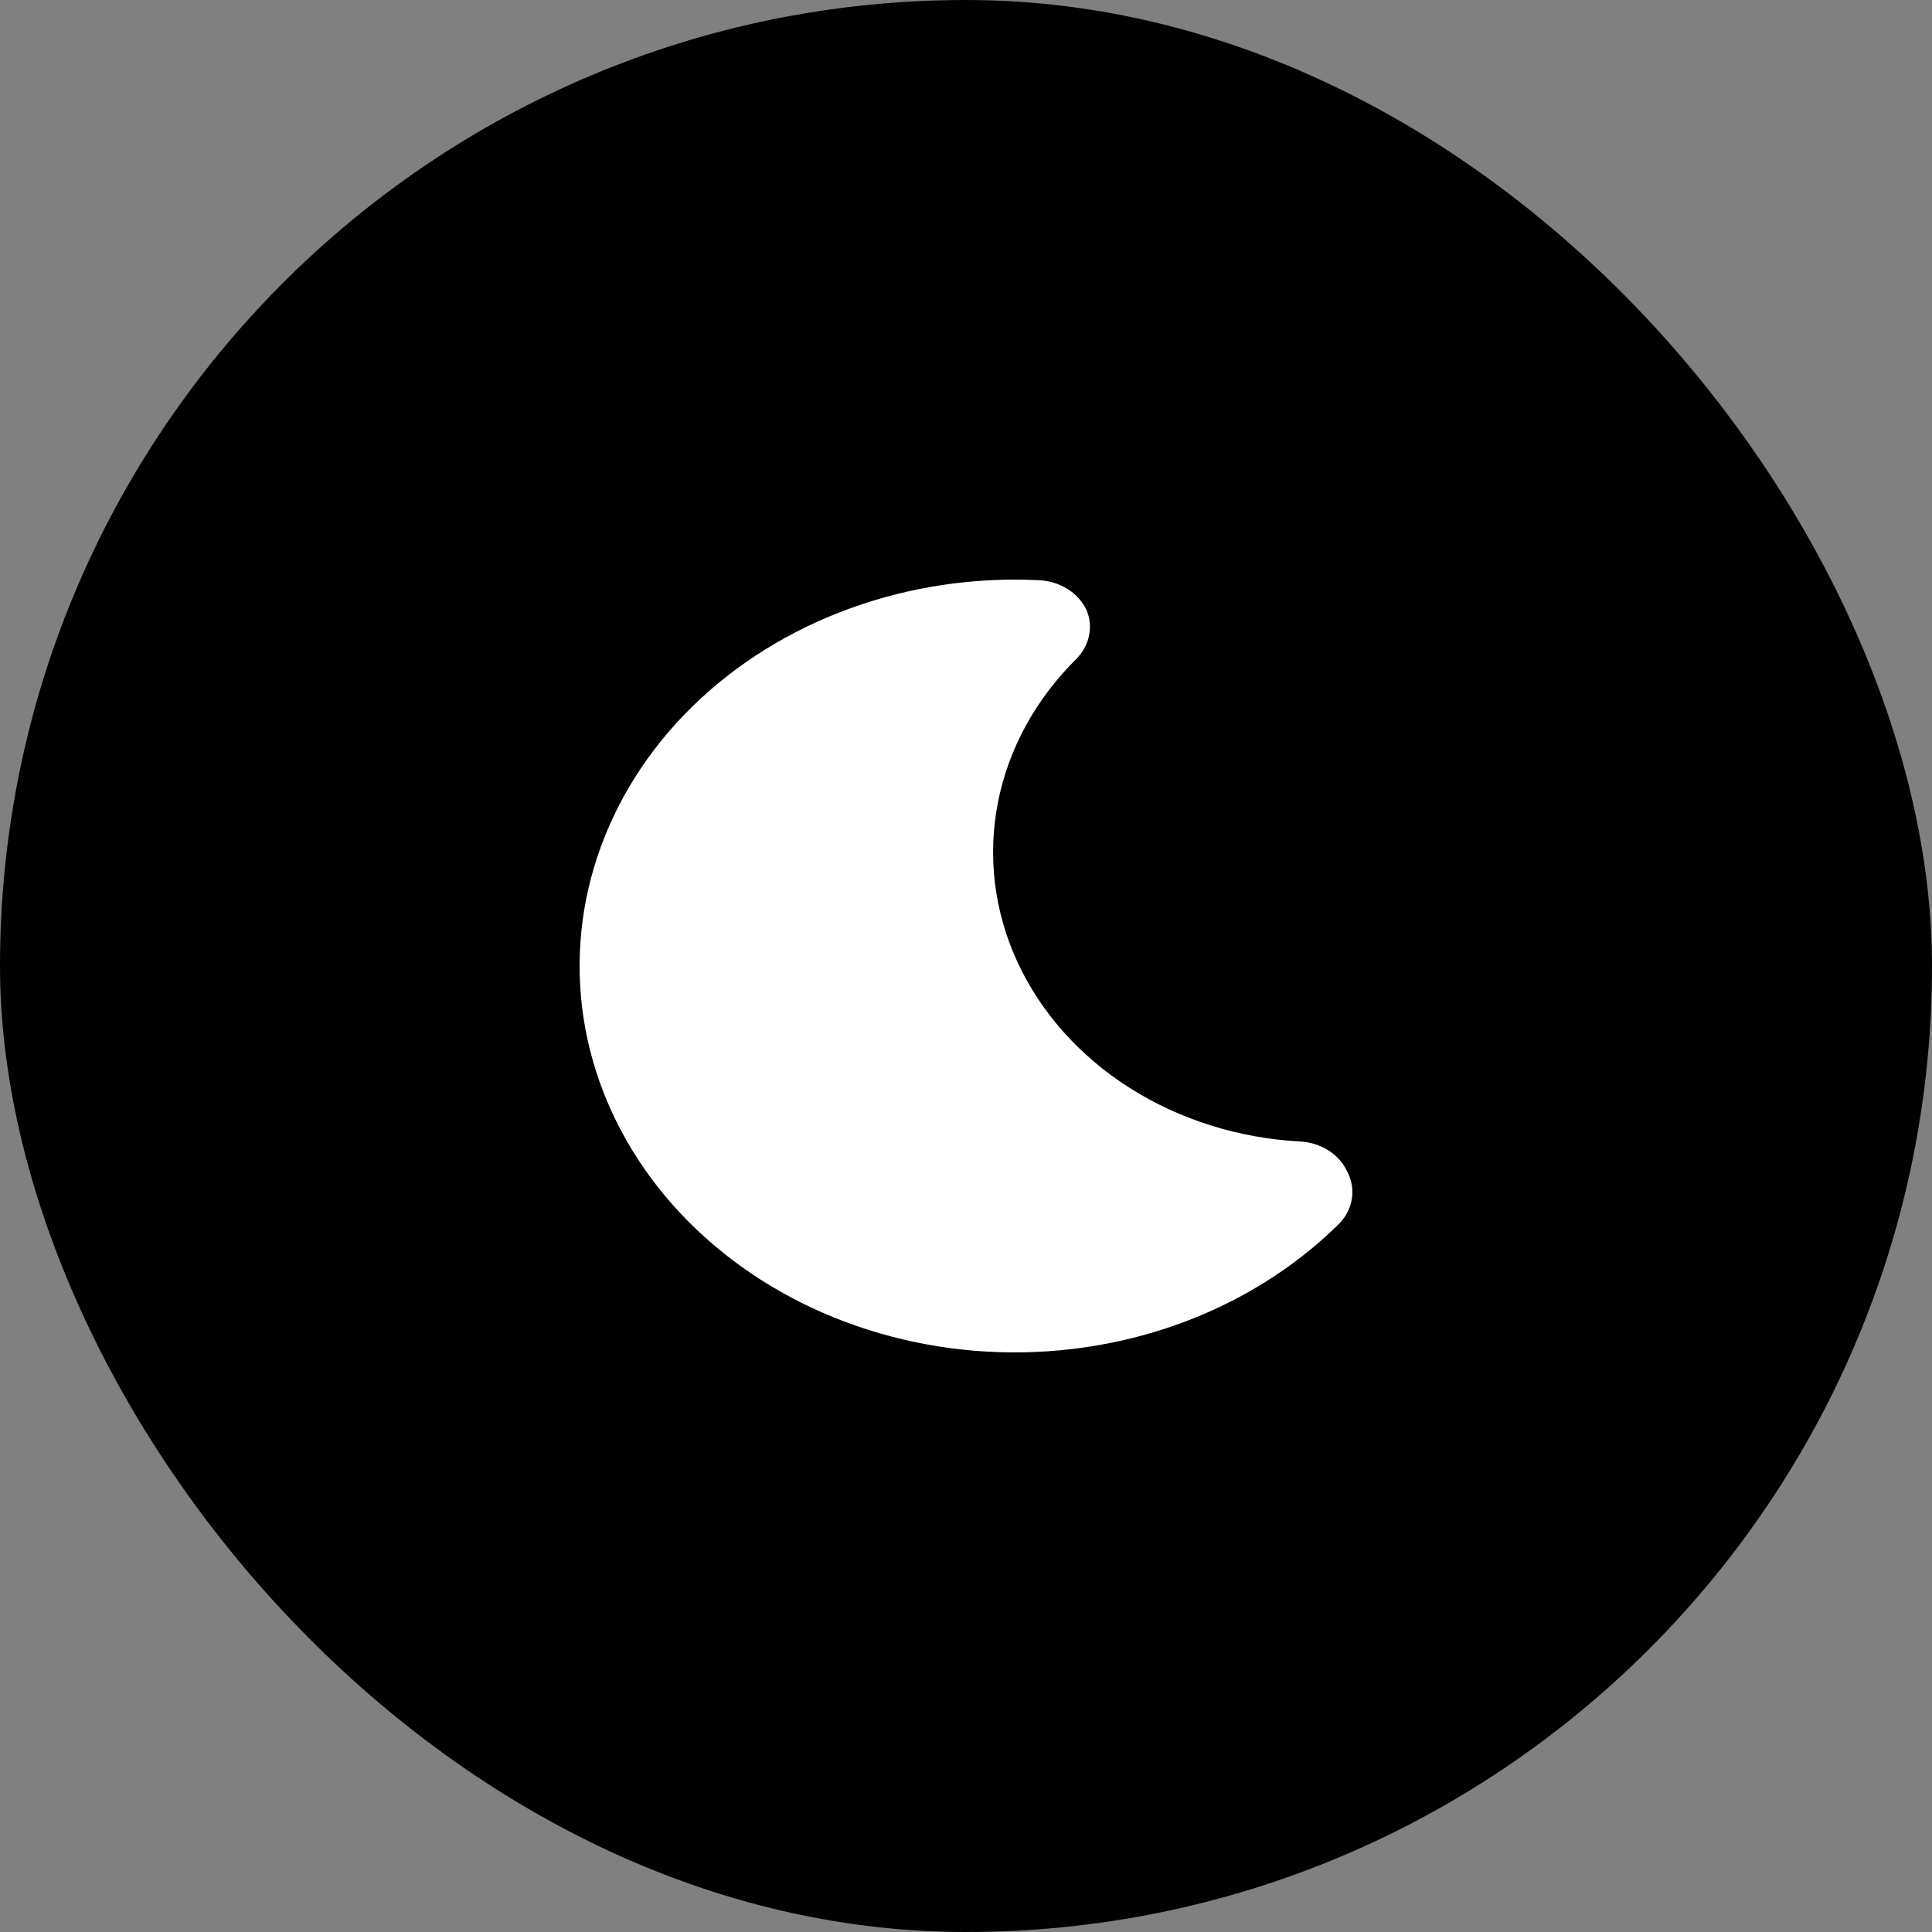 <svg width="40" height="40" viewBox="0 0 40 40" fill="none" xmlns="http://www.w3.org/2000/svg">
<rect x="0" y="0" width="40" height="40" fill="#808080" stroke="none"/>
<rect width="40" height="40" rx="20" fill="black"/>
<path d="M27.891 24.253C27.81 24.078 27.676 23.926 27.502 23.817C27.329 23.707 27.124 23.643 26.911 23.633C25.642 23.564 24.421 23.18 23.387 22.523C22.353 21.866 21.549 20.964 21.066 19.92C20.584 18.875 20.443 17.731 20.66 16.619C20.877 15.507 21.443 14.472 22.293 13.633C22.424 13.497 22.512 13.333 22.548 13.157C22.584 12.981 22.566 12.8 22.496 12.633C22.415 12.458 22.28 12.306 22.107 12.197C21.933 12.087 21.729 12.023 21.516 12.013C20.181 11.946 18.846 12.144 17.608 12.593C16.355 13.046 15.234 13.744 14.327 14.635C13.42 15.525 12.75 16.586 12.368 17.738C11.985 18.889 11.9 20.103 12.117 21.288C12.335 22.473 12.851 23.599 13.625 24.583C14.4 25.567 15.415 26.384 16.593 26.973C17.772 27.561 19.085 27.907 20.435 27.984C21.784 28.06 23.136 27.866 24.39 27.416C25.644 26.966 26.767 26.271 27.677 25.383C27.839 25.236 27.946 25.05 27.984 24.848C28.023 24.645 27.99 24.438 27.891 24.253Z" fill="white"/>
</svg>
